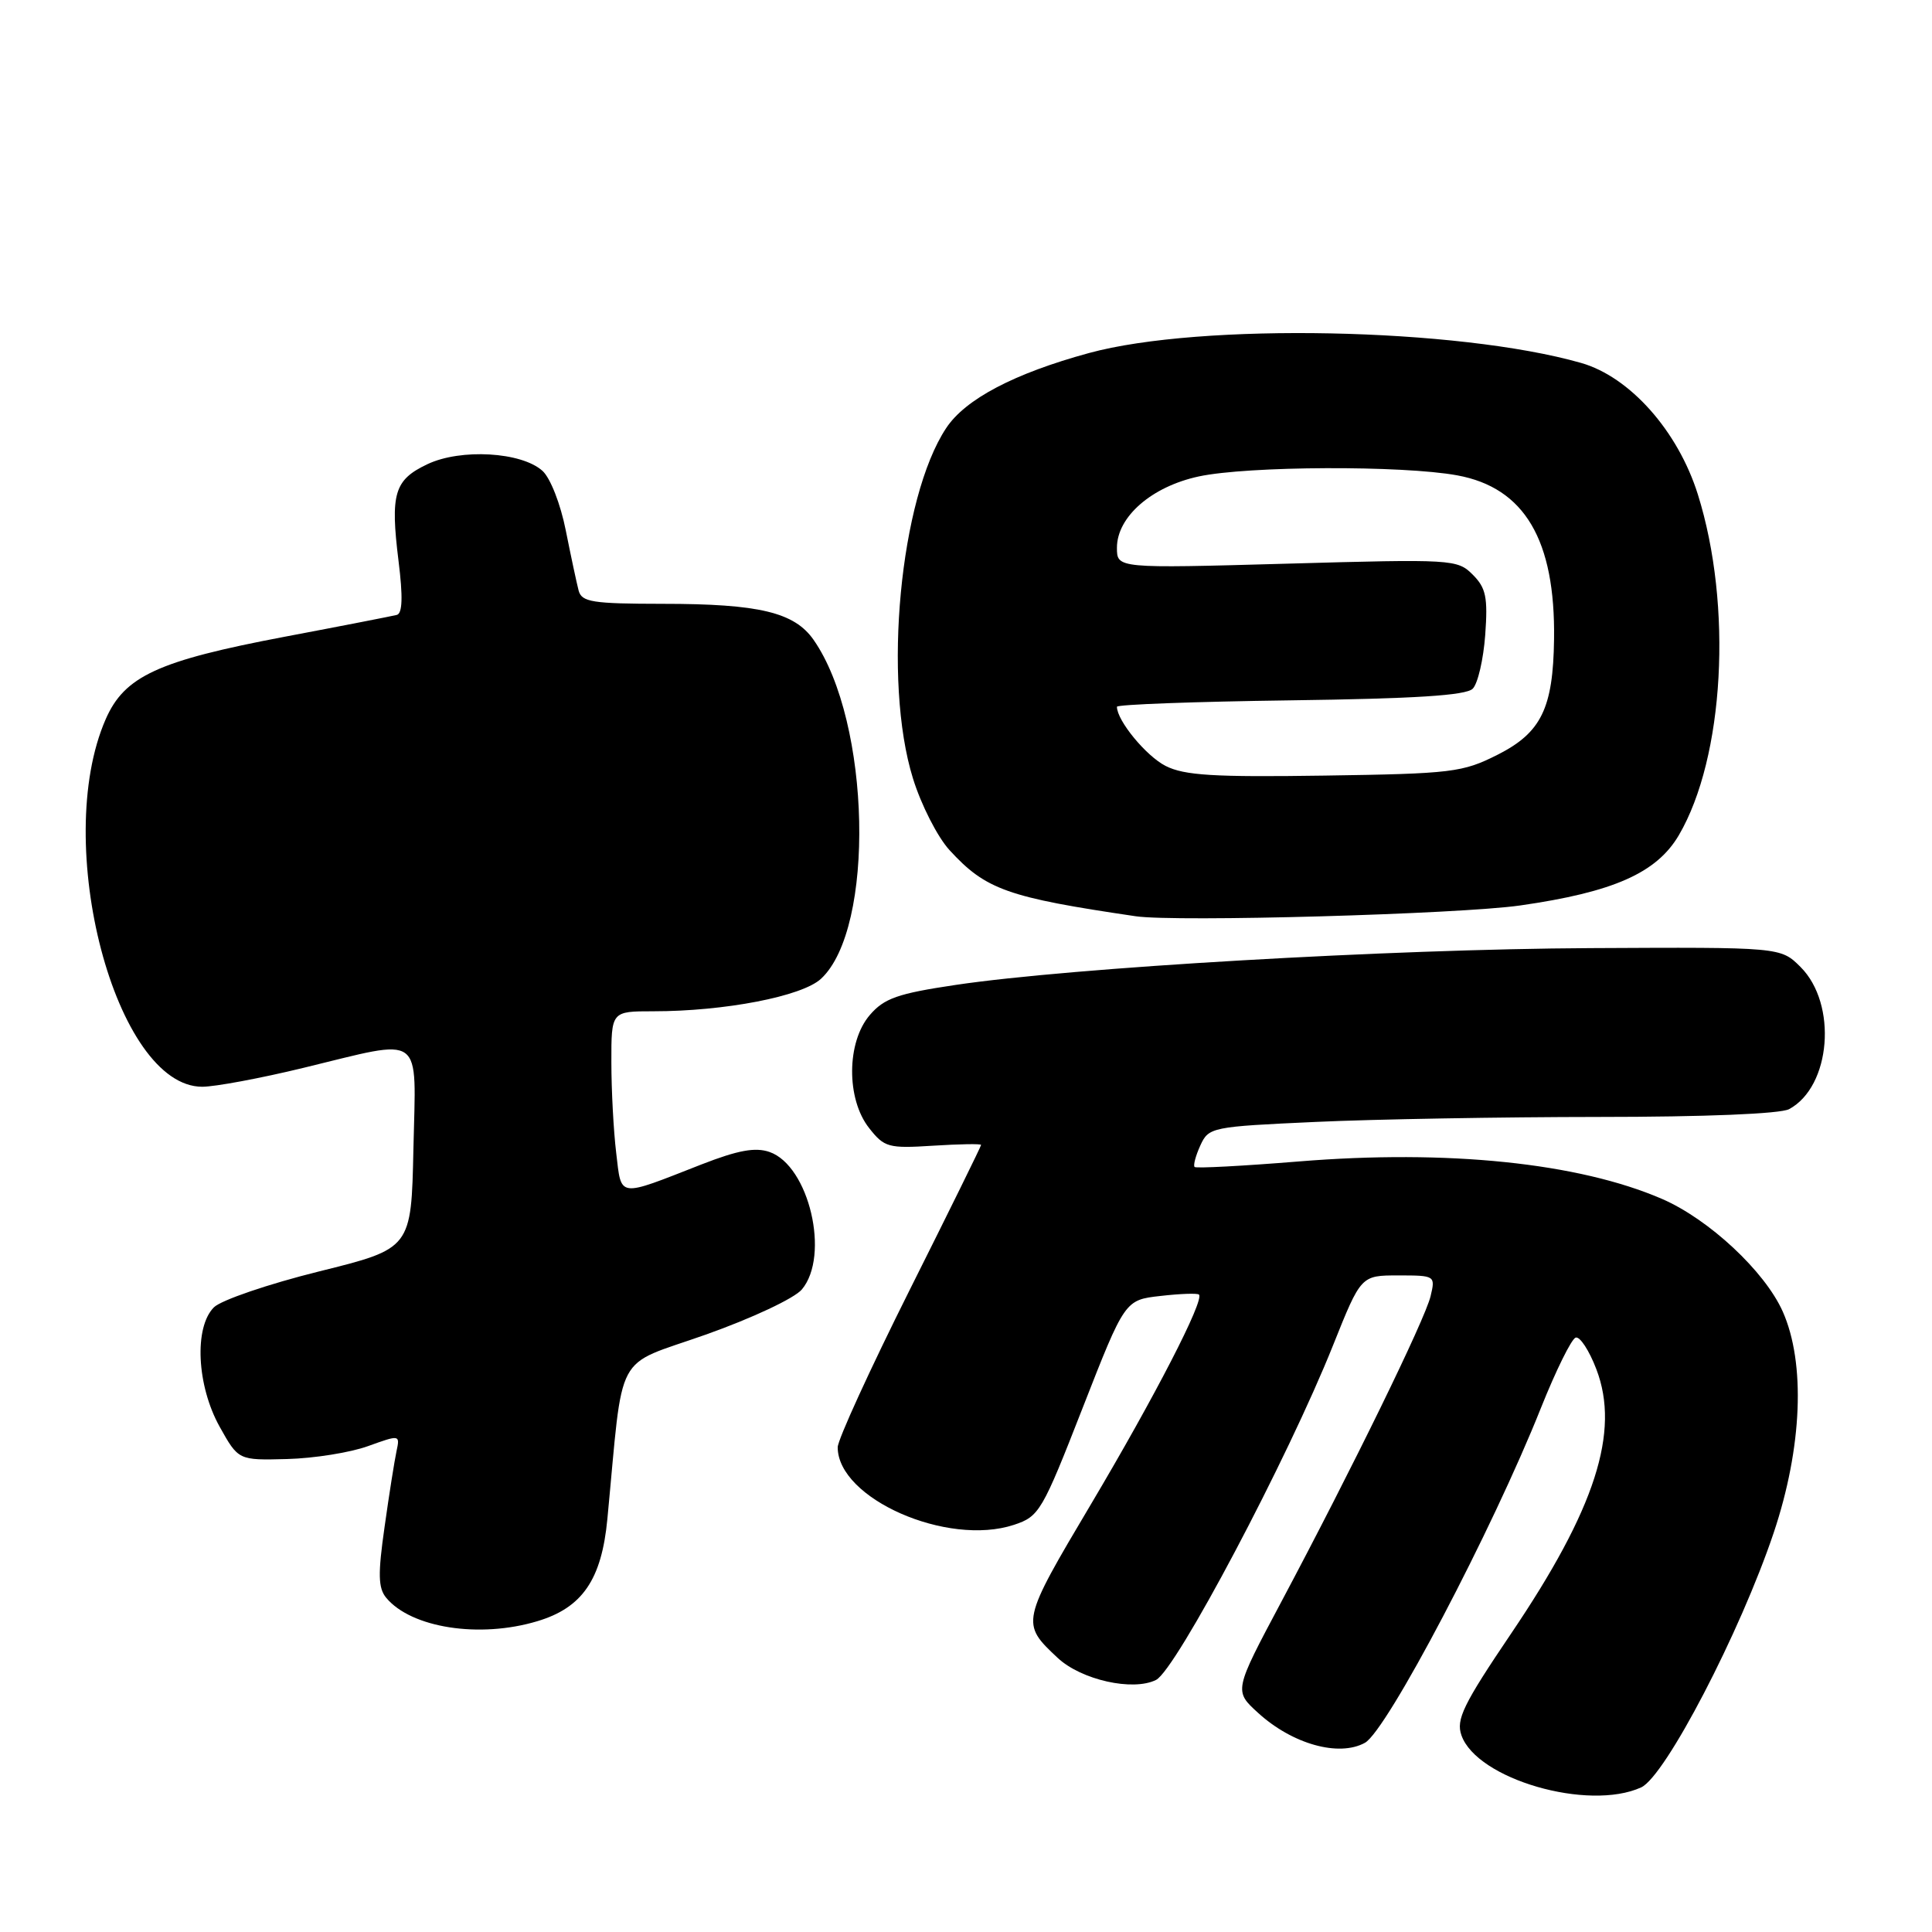 <?xml version="1.0" encoding="UTF-8" standalone="no"?>
<!DOCTYPE svg PUBLIC "-//W3C//DTD SVG 1.1//EN" "http://www.w3.org/Graphics/SVG/1.1/DTD/svg11.dtd" >
<svg xmlns="http://www.w3.org/2000/svg" xmlns:xlink="http://www.w3.org/1999/xlink" version="1.1" viewBox="0 0 256 256">
 <g >
 <path fill="currentColor"
d=" M 217.46 236.84 C 220.66 235.38 230.61 216.25 235.03 203.08 C 238.81 191.80 239.26 180.62 236.22 173.78 C 233.84 168.45 226.45 161.56 220.22 158.86 C 209.16 154.08 191.80 152.29 172.08 153.90 C 164.70 154.50 158.50 154.83 158.29 154.63 C 158.09 154.42 158.43 153.14 159.05 151.78 C 160.16 149.36 160.52 149.29 174.34 148.66 C 182.13 148.30 198.99 148.01 211.82 148.00 C 225.89 148.00 235.89 147.59 237.06 146.97 C 242.62 143.99 243.50 133.04 238.58 128.13 C 235.94 125.50 235.94 125.50 210.72 125.63 C 184.20 125.76 142.00 128.21 126.61 130.51 C 118.95 131.65 117.16 132.28 115.26 134.49 C 112.17 138.07 112.12 145.62 115.16 149.47 C 117.18 152.04 117.71 152.19 123.66 151.81 C 127.15 151.59 130.00 151.54 130.00 151.71 C 130.00 151.88 125.73 160.56 120.50 171.00 C 115.28 181.44 111.00 190.78 111.00 191.77 C 111.00 198.57 125.52 204.96 134.35 202.05 C 137.71 200.94 138.09 200.29 143.45 186.57 C 149.05 172.25 149.05 172.25 153.78 171.72 C 156.37 171.42 158.67 171.34 158.87 171.54 C 159.61 172.27 153.03 185.05 144.58 199.28 C 135.27 214.96 135.24 215.09 140.16 219.69 C 143.28 222.60 150.11 224.13 153.18 222.60 C 155.83 221.28 170.63 193.30 176.64 178.25 C 180.34 169.00 180.34 169.00 185.28 169.00 C 190.16 169.00 190.21 169.03 189.56 171.75 C 188.82 174.86 179.15 194.64 169.77 212.27 C 163.50 224.05 163.50 224.05 166.71 226.97 C 171.25 231.11 177.41 232.83 180.86 230.93 C 183.77 229.32 197.74 202.74 204.19 186.54 C 206.16 181.61 208.22 177.43 208.78 177.24 C 209.34 177.05 210.58 178.94 211.53 181.44 C 214.69 189.71 211.39 199.95 200.24 216.44 C 193.88 225.85 192.91 227.85 193.65 229.94 C 195.69 235.75 210.45 240.03 217.46 236.84 Z  M 71.19 214.82 C 77.16 213.04 79.72 209.31 80.48 201.27 C 82.66 178.49 81.22 181.20 93.50 176.85 C 99.65 174.67 105.27 172.03 106.25 170.86 C 110.01 166.38 107.21 154.46 101.96 152.64 C 100.07 151.99 97.79 152.41 92.96 154.29 C 81.72 158.69 82.37 158.78 81.65 152.77 C 81.30 149.87 81.01 144.46 81.01 140.75 C 81.00 134.00 81.00 134.00 86.56 134.00 C 96.05 134.00 106.27 132.02 108.78 129.70 C 115.99 123.04 115.40 95.67 107.81 84.79 C 105.26 81.13 100.58 80.01 87.82 80.01 C 78.49 80.00 77.08 79.78 76.67 78.25 C 76.42 77.29 75.65 73.70 74.97 70.29 C 74.28 66.80 72.93 63.34 71.88 62.39 C 69.10 59.88 61.05 59.41 56.63 61.51 C 52.24 63.59 51.70 65.39 52.81 74.35 C 53.40 79.08 53.33 81.28 52.58 81.48 C 51.99 81.63 45.30 82.94 37.73 84.37 C 20.91 87.56 16.50 89.59 14.00 95.31 C 6.82 111.73 15.31 144.00 26.80 144.00 C 28.49 144.00 34.51 142.88 40.19 141.50 C 56.39 137.58 55.11 136.64 54.78 152.22 C 54.50 165.44 54.50 165.44 42.28 168.47 C 35.56 170.14 29.29 172.28 28.34 173.23 C 25.70 175.88 26.07 183.59 29.10 189.04 C 31.59 193.50 31.59 193.50 38.04 193.33 C 41.59 193.24 46.42 192.47 48.76 191.62 C 52.98 190.10 53.01 190.10 52.54 192.29 C 52.28 193.51 51.56 198.01 50.96 202.31 C 50.06 208.58 50.11 210.42 51.17 211.71 C 54.49 215.71 63.54 217.12 71.19 214.82 Z  M 201.42 119.98 C 213.79 118.21 219.52 115.67 222.46 110.66 C 228.48 100.38 229.60 80.24 224.97 65.50 C 222.33 57.10 215.96 49.93 209.50 48.09 C 193.17 43.43 159.06 42.75 144.29 46.78 C 134.39 49.48 127.90 52.89 125.37 56.73 C 119.25 65.97 116.95 90.18 120.97 103.14 C 122.05 106.64 124.23 110.92 125.82 112.65 C 130.62 117.89 133.50 118.91 150.50 121.41 C 155.84 122.19 193.26 121.14 201.42 119.98 Z  M 154.45 101.49 C 151.87 100.18 148.00 95.48 148.00 93.65 C 148.00 93.35 158.33 92.97 170.95 92.80 C 187.49 92.58 194.25 92.15 195.14 91.26 C 195.82 90.59 196.56 87.37 196.80 84.13 C 197.16 79.13 196.90 77.90 195.14 76.14 C 193.11 74.11 192.46 74.07 170.53 74.69 C 148.00 75.32 148.00 75.32 148.00 72.58 C 148.00 68.48 152.60 64.47 158.85 63.13 C 165.33 61.74 185.84 61.65 193.11 62.99 C 202.01 64.63 206.10 71.55 205.92 84.69 C 205.80 93.85 204.22 97.08 198.45 100.00 C 193.79 102.35 192.43 102.52 175.50 102.77 C 160.84 102.99 156.93 102.75 154.45 101.49 Z "/>
</g>
</svg>